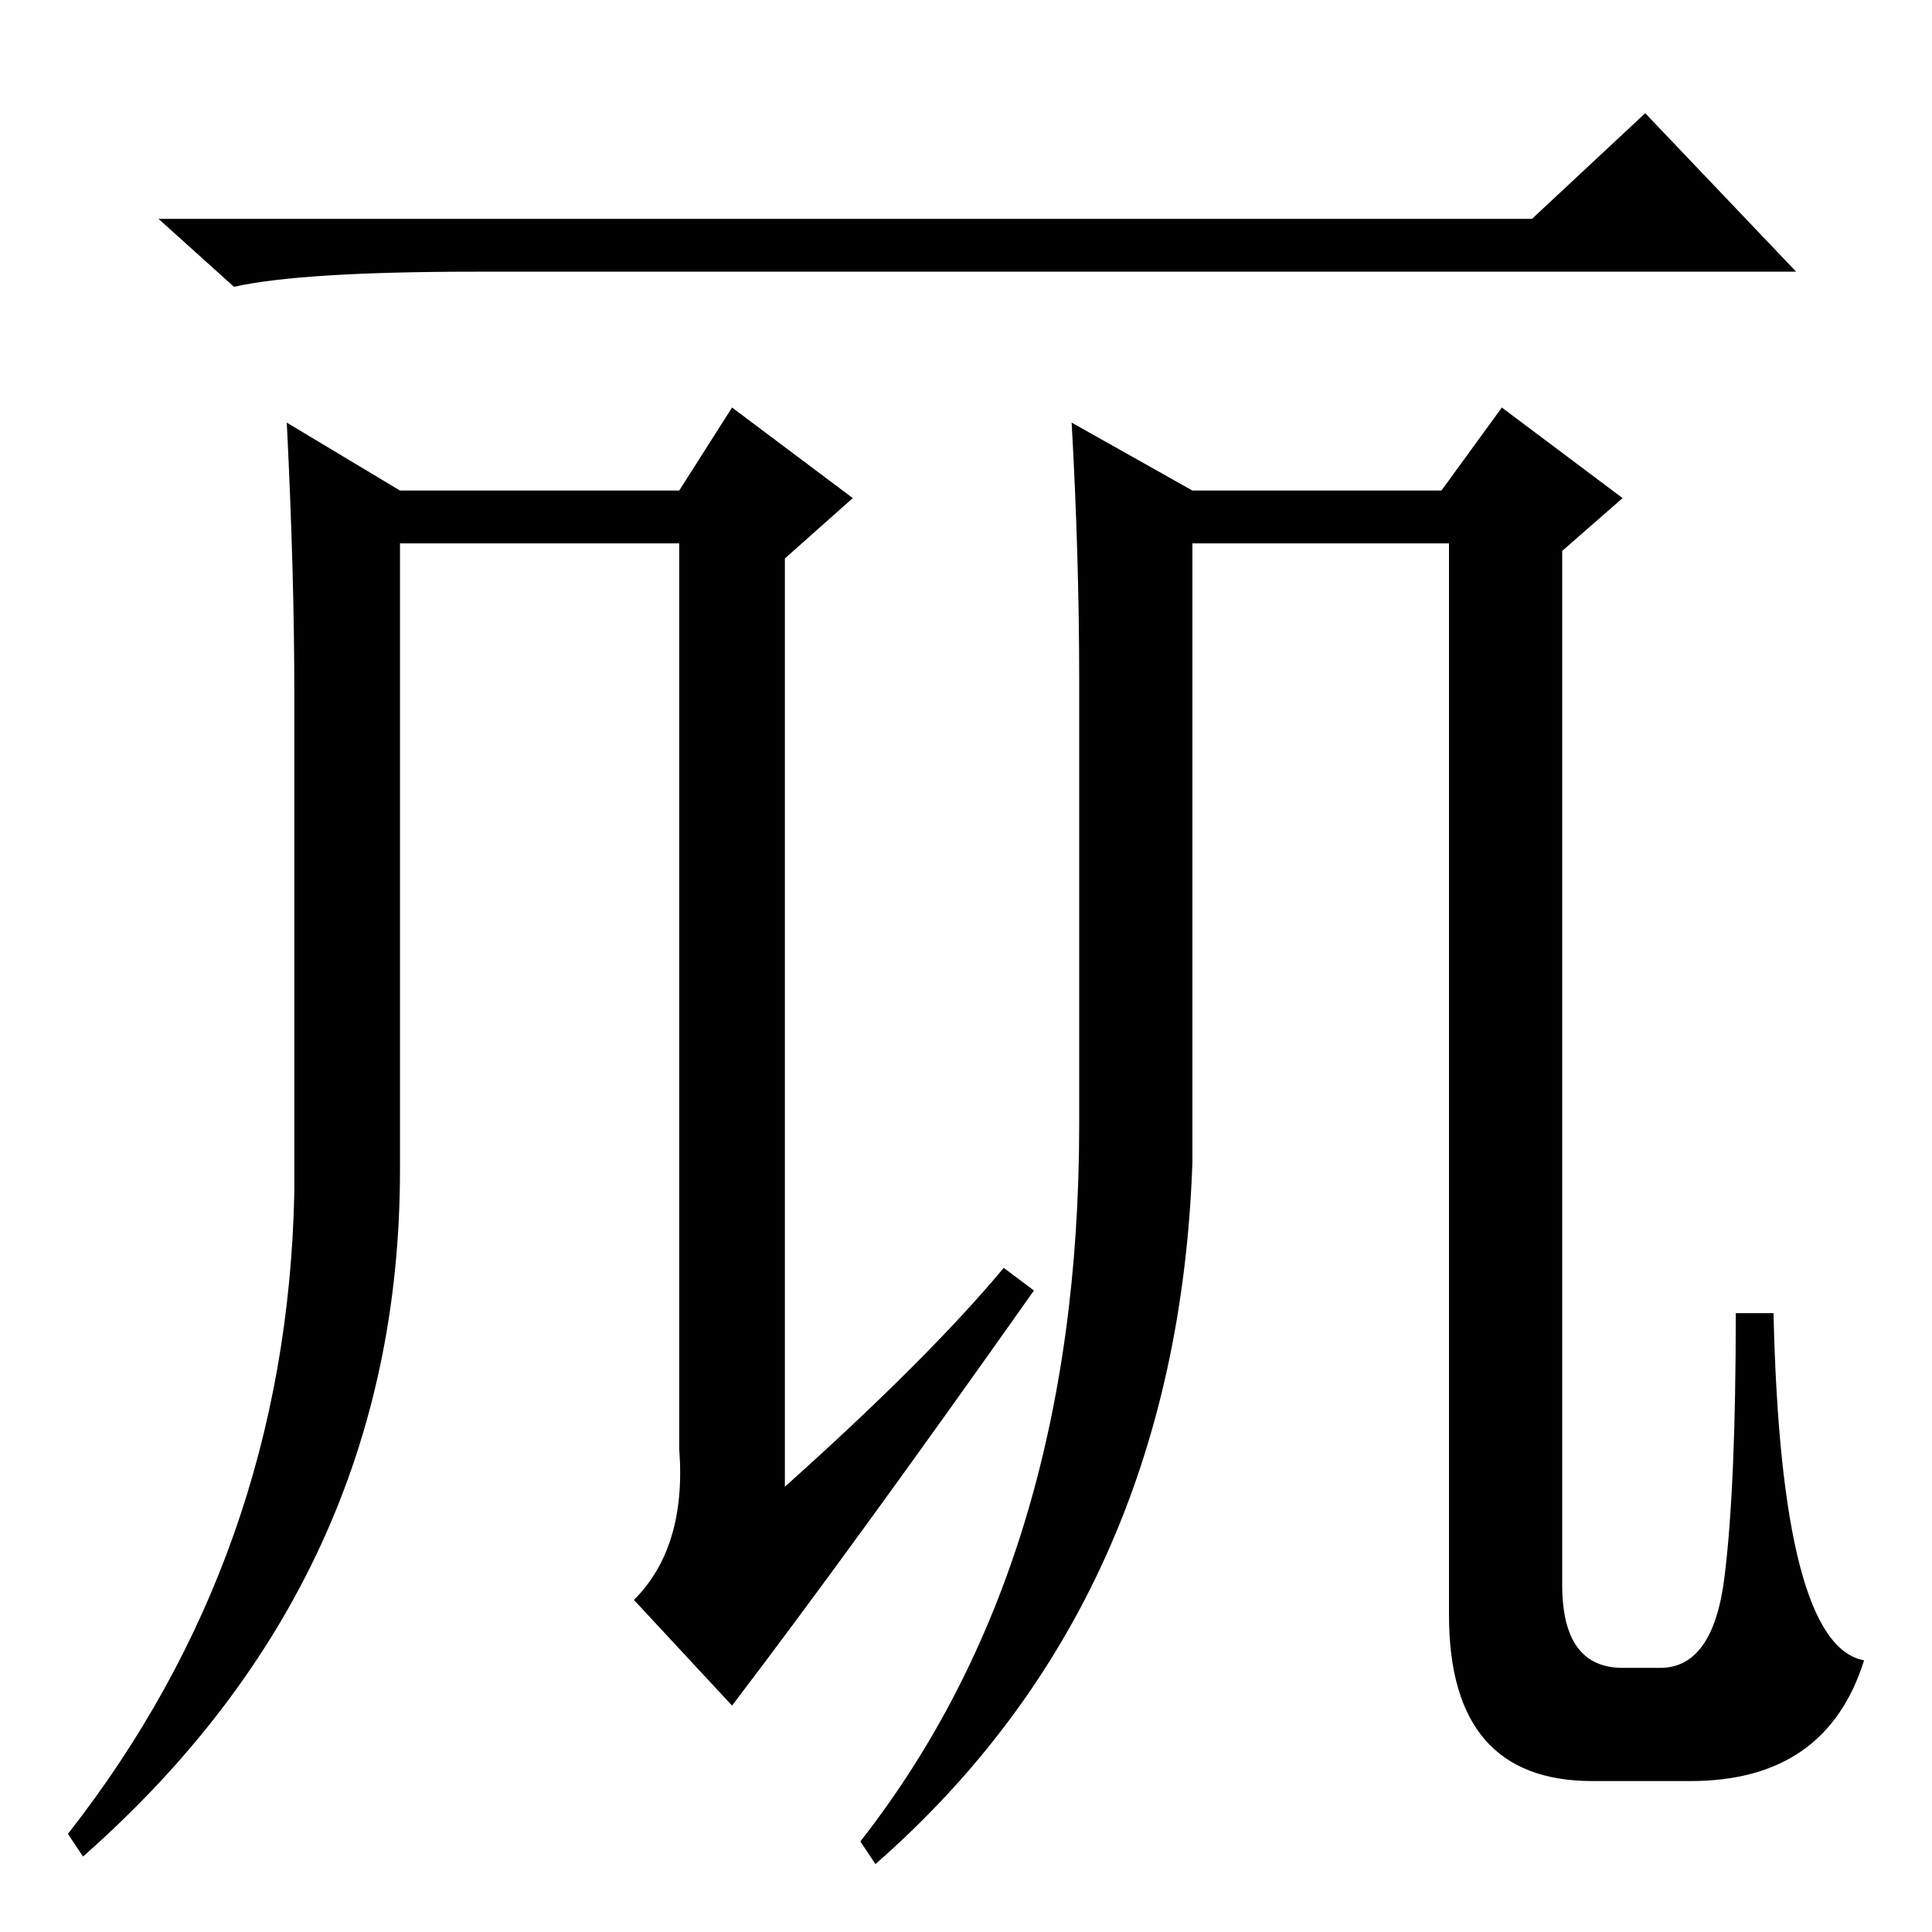 <?xml version="1.0" standalone="no"?>
<!DOCTYPE svg PUBLIC "-//W3C//DTD SVG 1.1//EN" "http://www.w3.org/Graphics/SVG/1.1/DTD/svg11.dtd" >
<svg xmlns="http://www.w3.org/2000/svg" xmlns:xlink="http://www.w3.org/1999/xlink" version="1.1" viewBox="0 -36 256 256">
  <g transform="matrix(1 0 0 -1 0 220)">
   <path fill="currentColor"
d="M39 164q0 16 -1 36l15 -9h37l7 11l16 -12l-9 -8v-123q19 17 29 29l4 -3q-24 -34 -40 -55l-13 14q7 7 6 20v120h-37v-83q0 -54 -42 -91l-2 3q29 37 30 85v66zM143 107v59q0 16 -1 34l16 -9h33l8 11l16 -12l-8 -7v-137q0 -11 8 -11h5q7 0 8.5 12t1.5 35h5q1 -44 12 -46
q-5 -16 -23 -16h-13q-19 0 -19 22v142h-34v-82q-2 -58 -42 -93l-2 3q29 37 29 95zM203 227l15 14l20 -21h-175q-23 0 -32 -2l-10 9h182z" />
  </g>

</svg>
